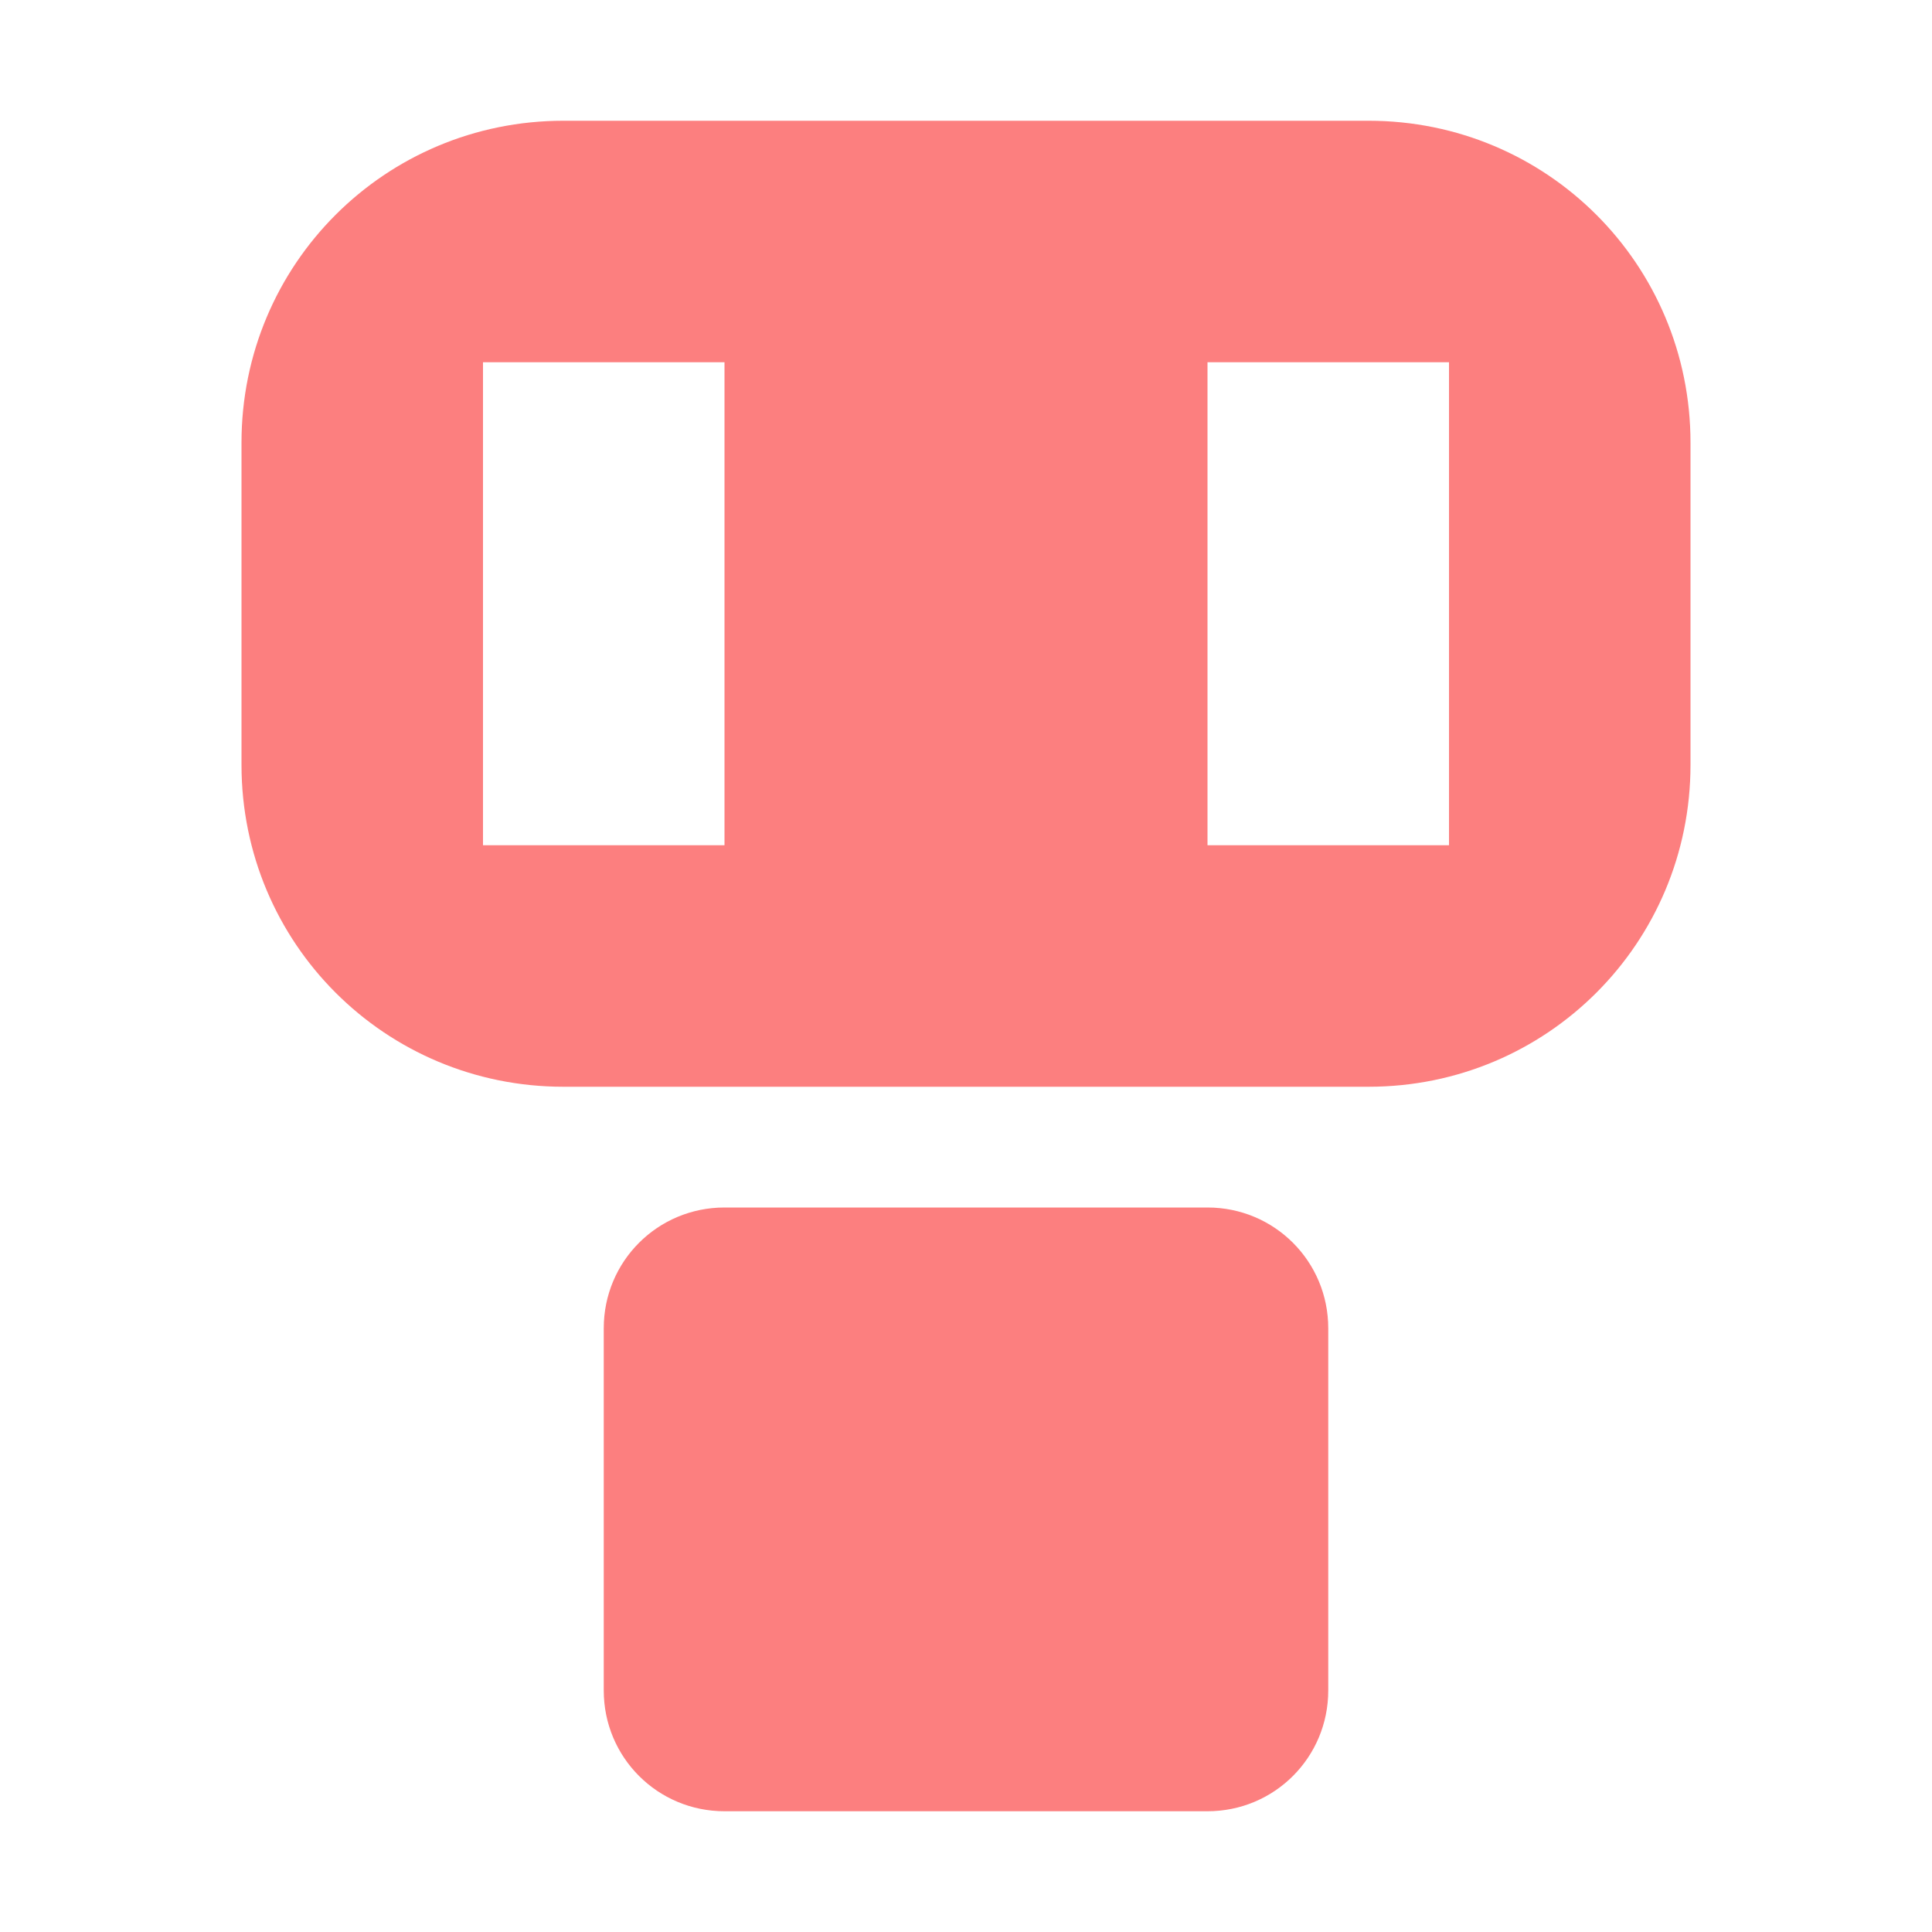 <?xml version="1.0" encoding="UTF-8" standalone="no"?>
<!-- Created with Inkscape (http://www.inkscape.org/) -->

<svg
   width="16"
   height="16"
   viewBox="0 0 16 16"
   version="1.1"
   id="svg1"
   xml:space="preserve"
   xmlns="http://www.w3.org/2000/svg"
   xmlns:svg="http://www.w3.org/2000/svg"><defs
     id="defs1" /><g
     id="layer1"><path
       id="rect40"
       style="fill:#fc7f7f;fill-opacity:1;stroke-width:1.414"
       d="M 4.666,1 C 3.189,1 2,2.189 2,3.666 V 6.334 C 2,7.811 3.189,9 4.666,9 h 6.668 C 12.811,9 14,7.811 14,6.334 V 3.666 C 14,2.189 12.811,1 11.334,1 Z M 4,3 H 6 V 7 H 4 Z m 6,0 h 2 v 4 h -2 z m -4,7 c -0.554,0 -1,0.446 -1,1 v 3 c 0,0.554 0.446,1 1,1 h 4 c 0.554,0 1,-0.446 1,-1 v -3 c 0,-0.554 -0.446,-1 -1,-1 z" /></g></svg>
